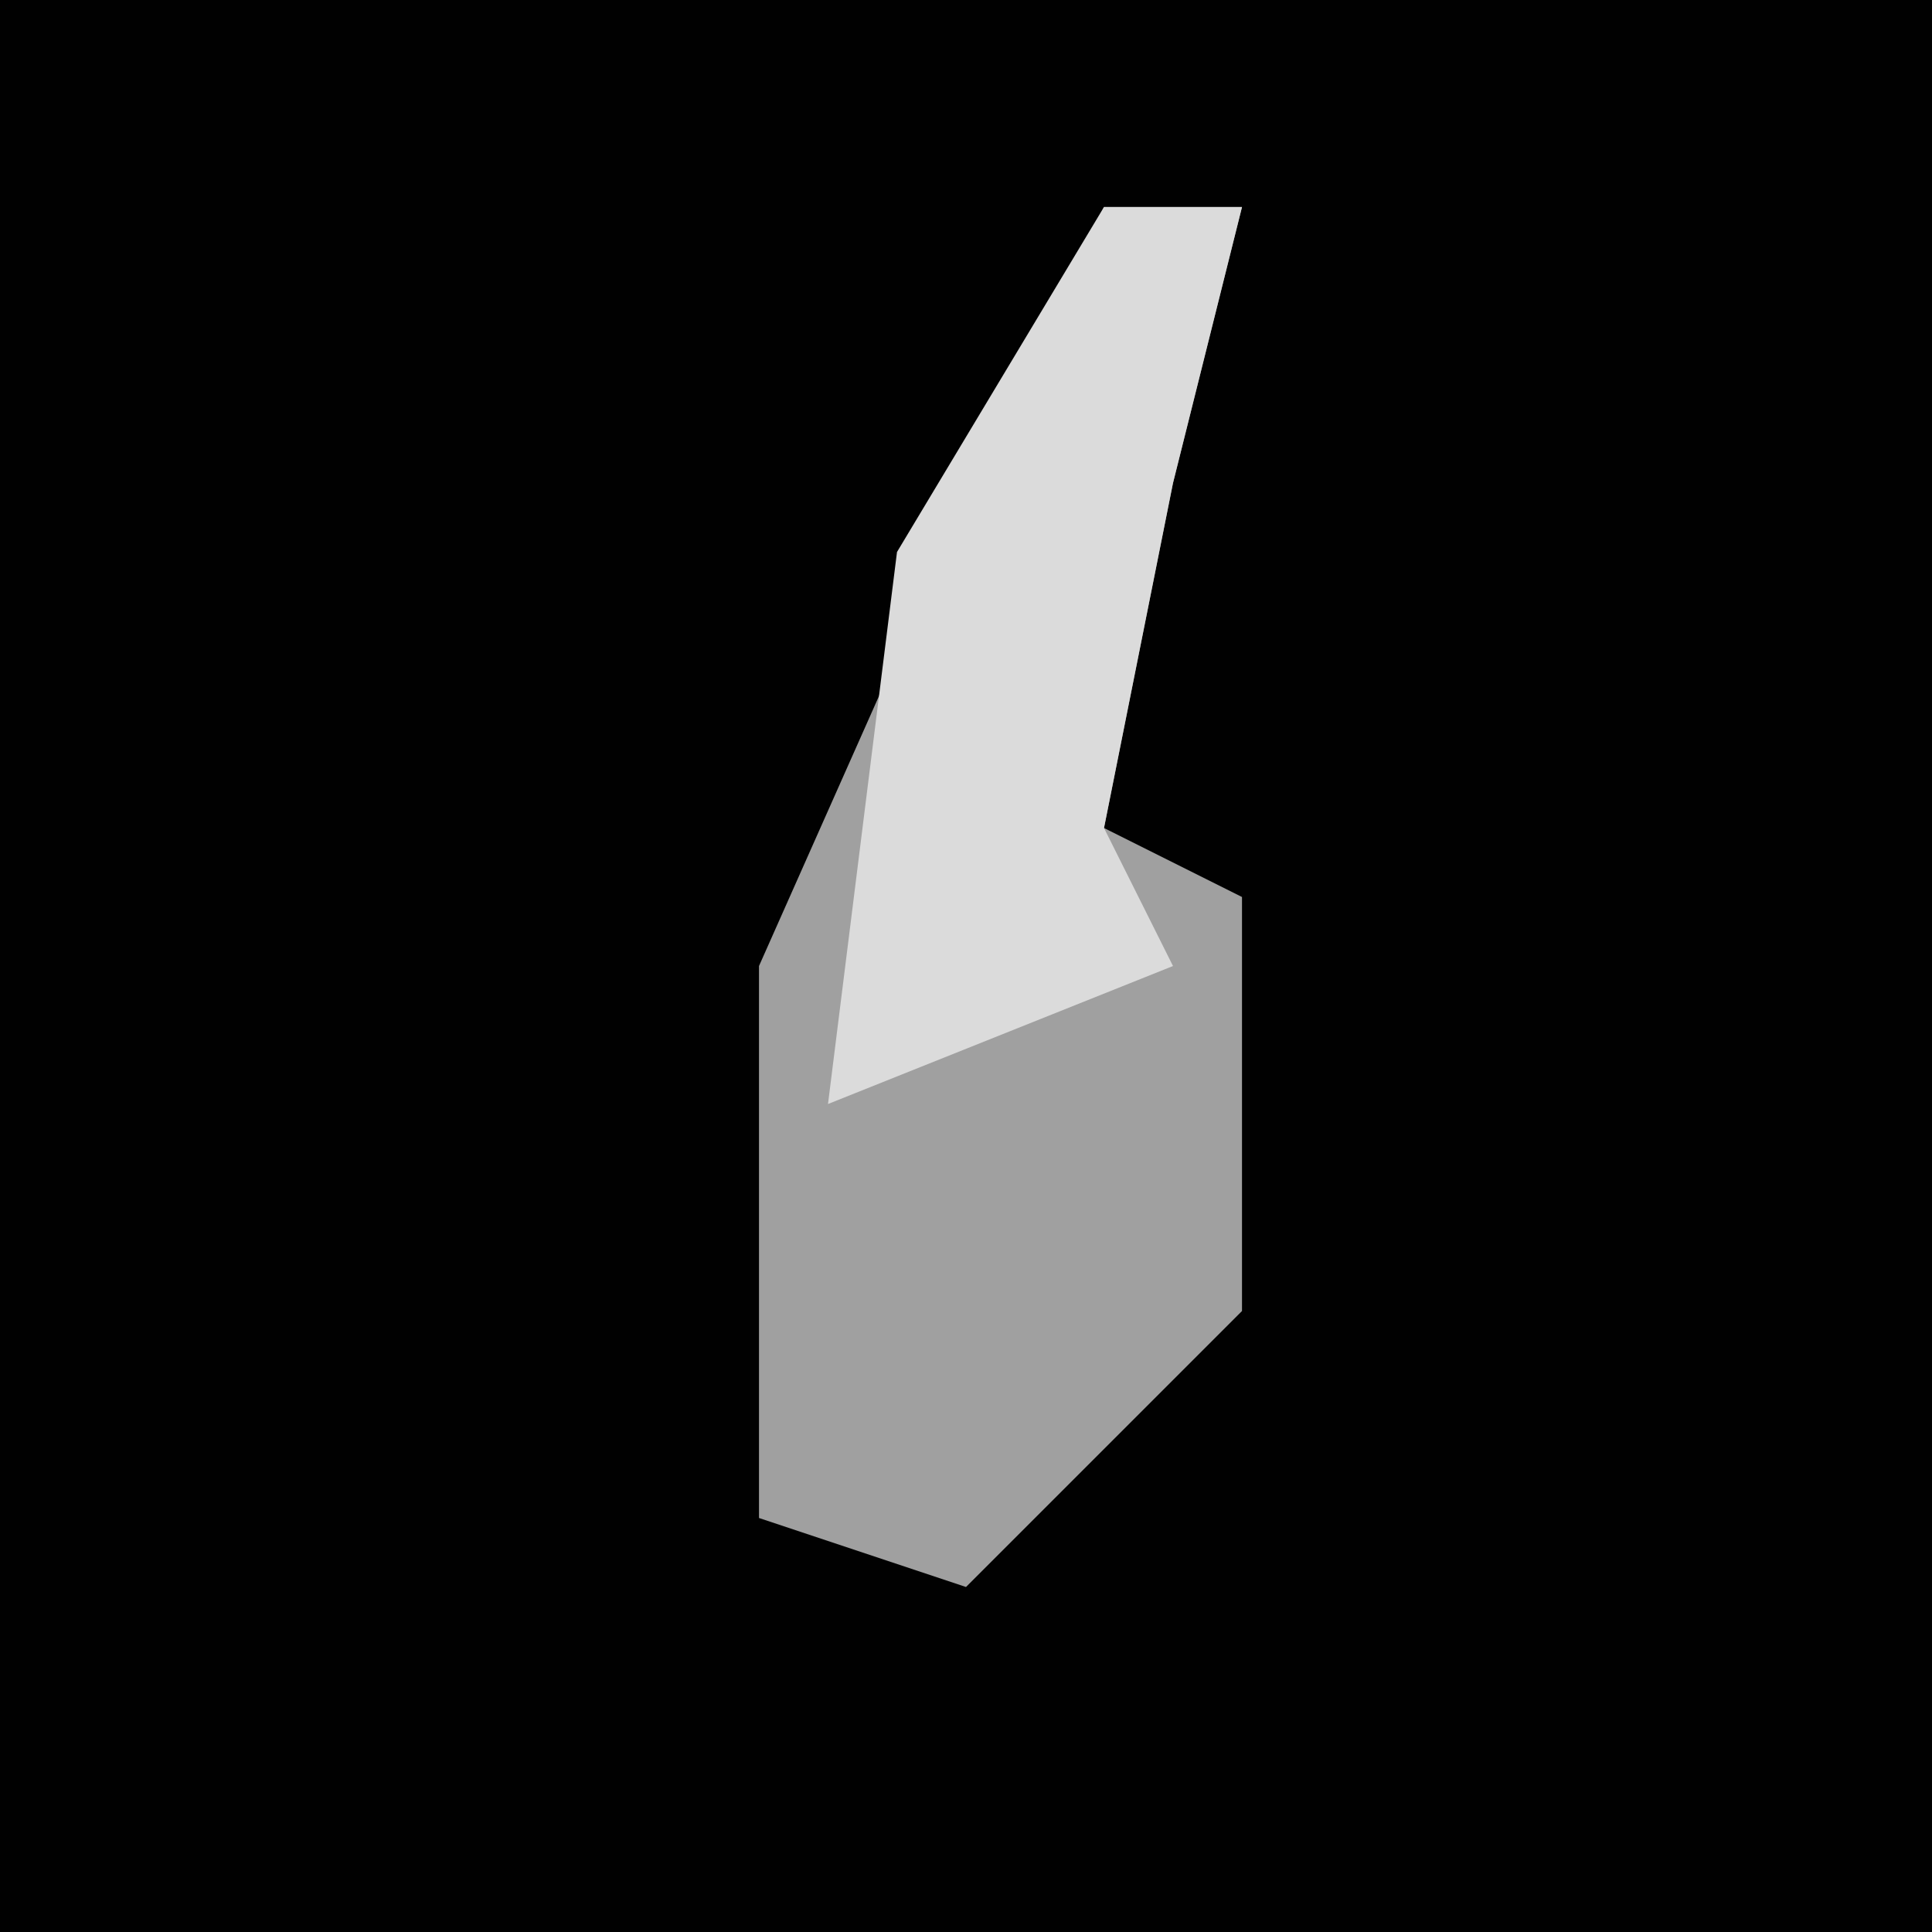 <?xml version="1.0" encoding="UTF-8"?>
<svg version="1.1" xmlns="http://www.w3.org/2000/svg" width="28" height="28">
<path d="M0,0 L28,0 L28,28 L0,28 Z " fill="#010101" transform="translate(0,0)"/>
<path d="M0,0 L2,0 L1,4 L0,9 L2,10 L2,16 L-2,20 L-5,19 L-5,11 L-1,2 Z " fill="#A0A0A0" transform="translate(16,3)"/>
<path d="M0,0 L2,0 L1,4 L0,9 L1,11 L-4,13 L-3,5 Z " fill="#DBDBDB" transform="translate(16,3)"/>
</svg>
